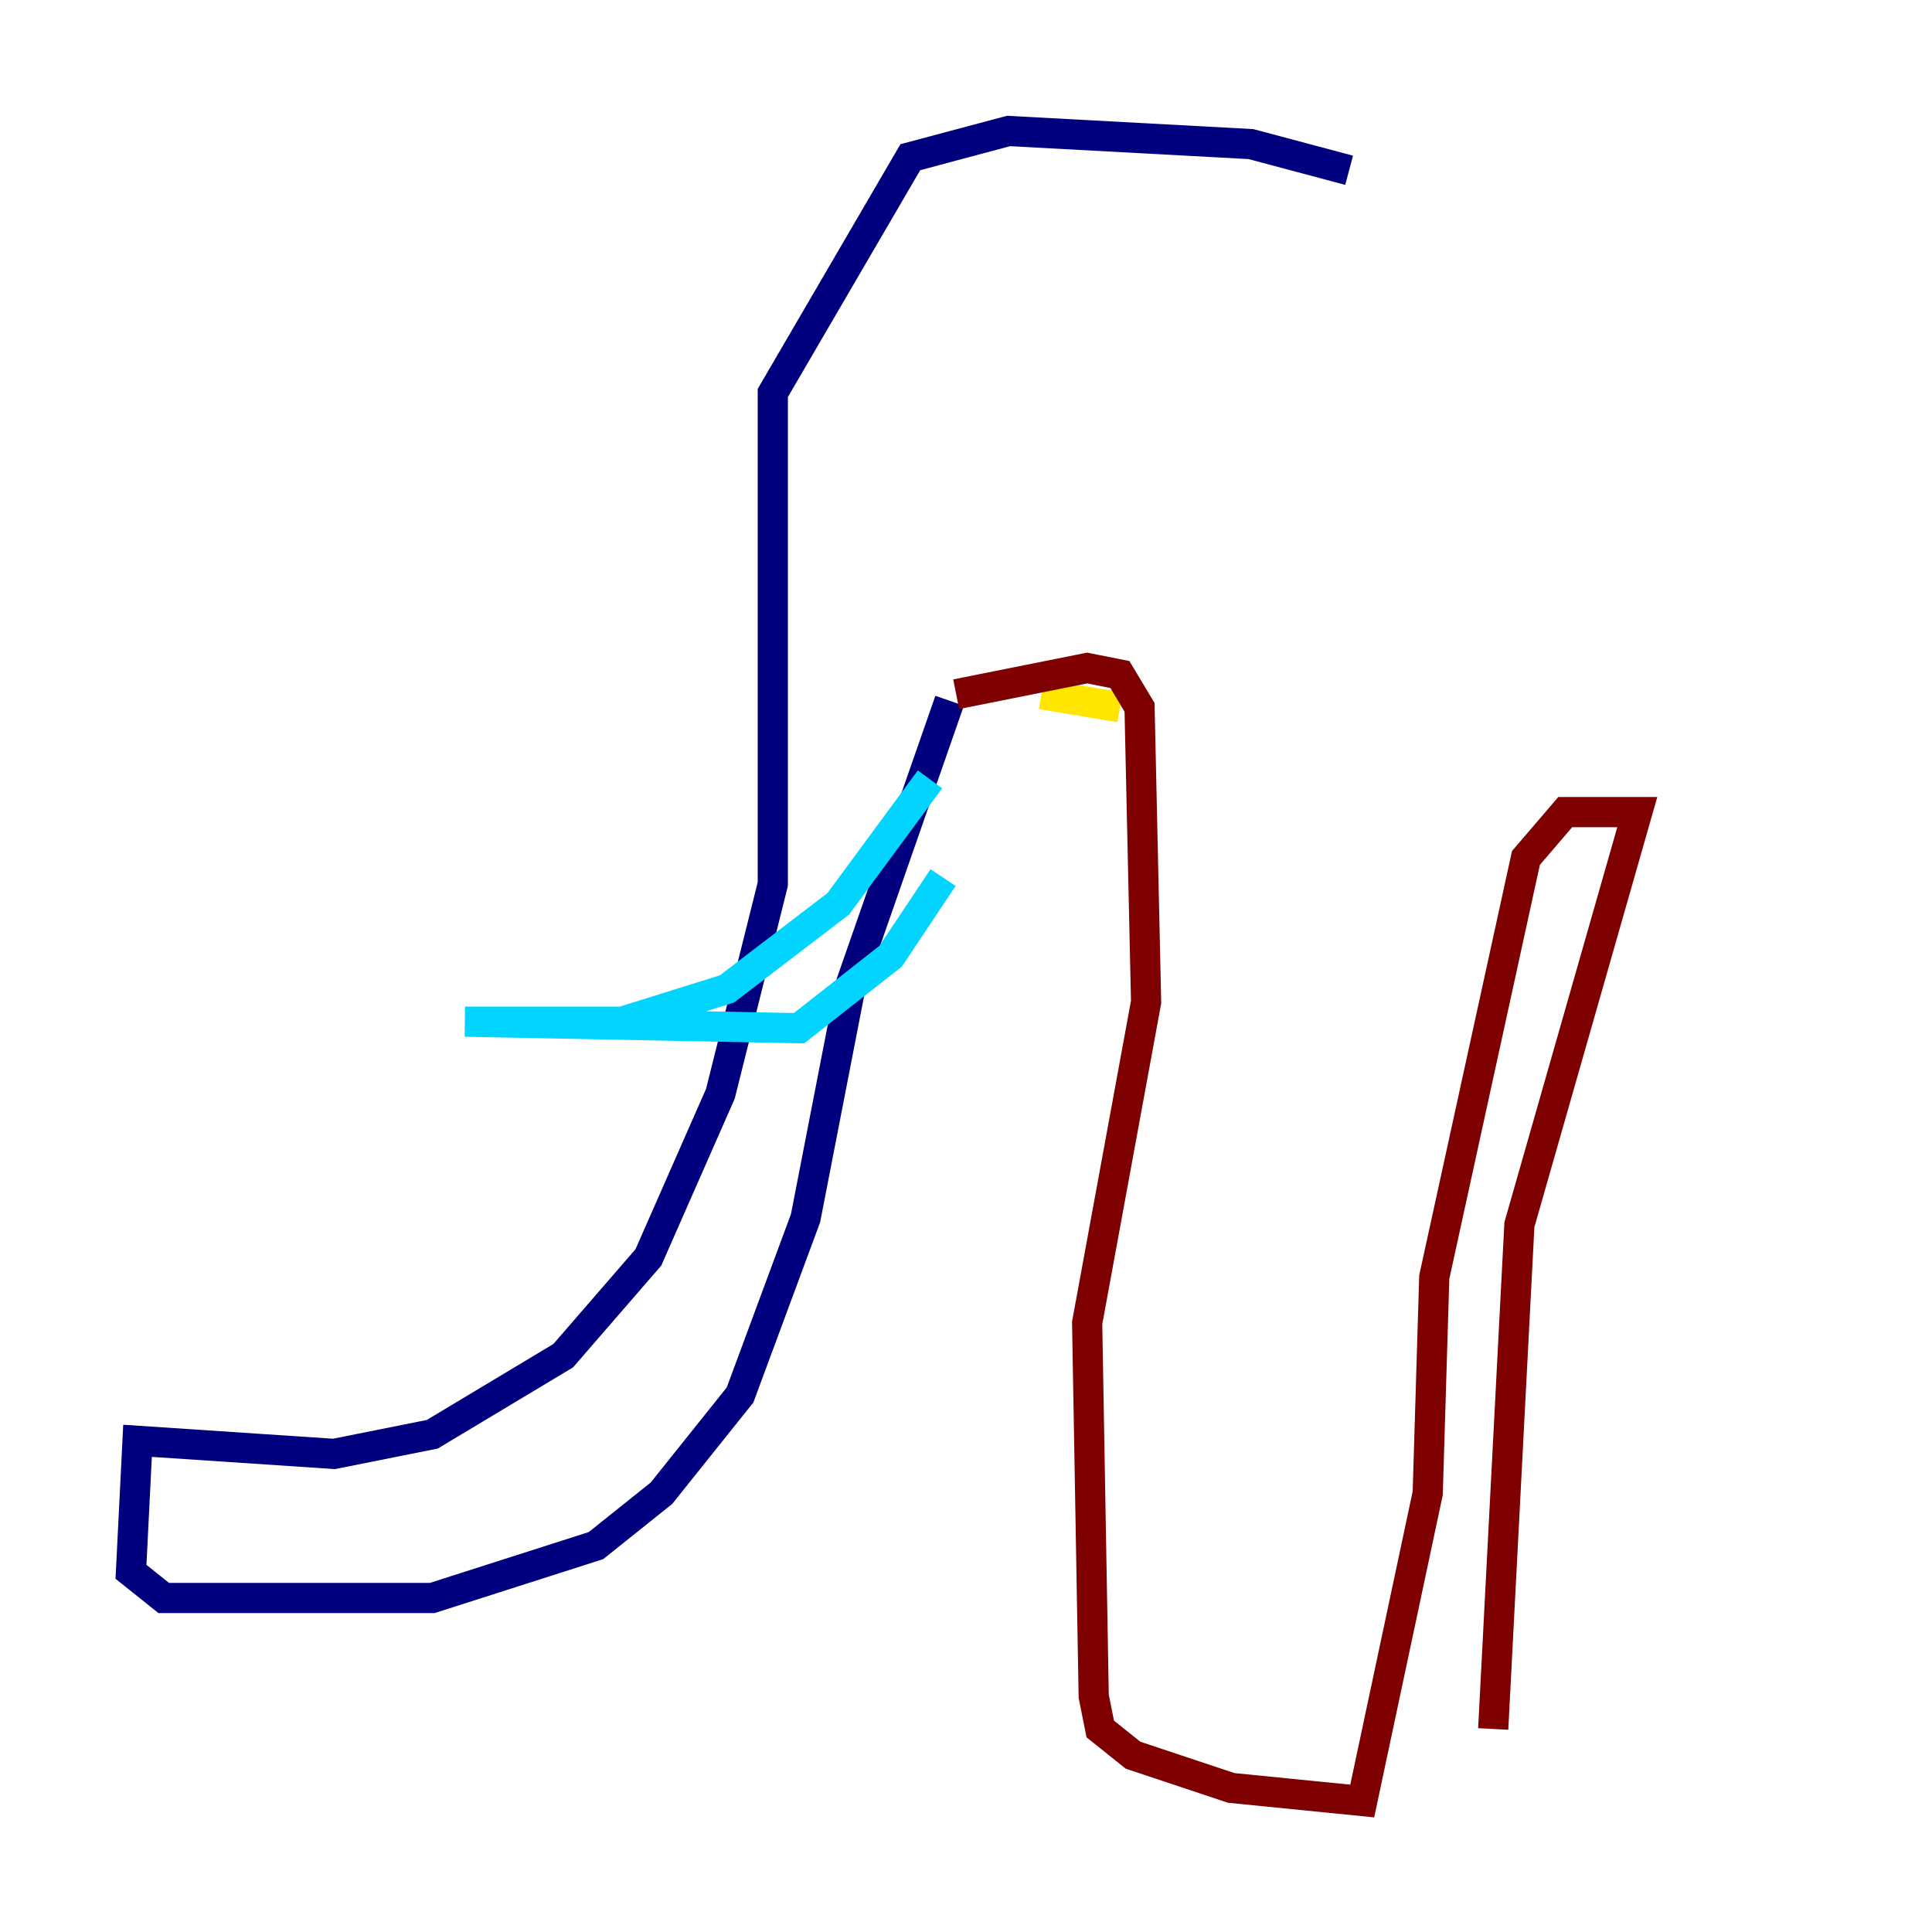 <?xml version="1.0" encoding="utf-8" ?>
<svg baseProfile="tiny" height="128" version="1.2" viewBox="0,0,128,128" width="128" xmlns="http://www.w3.org/2000/svg" xmlns:ev="http://www.w3.org/2001/xml-events" xmlns:xlink="http://www.w3.org/1999/xlink"><defs /><polyline fill="none" points="89.383,11.281 82.875,9.546 66.82,8.678 60.312,10.414 51.2,26.034 51.2,58.576 47.729,72.461 42.956,83.308 37.315,89.817 28.637,95.024 22.129,96.325 9.112,95.458 8.678,104.136 10.848,105.871 28.637,105.871 39.485,102.4 43.824,98.929 49.031,92.42 53.37,80.705 56.407,65.085 62.915,46.427" stroke="#00007f" stroke-width="2" /><polyline fill="none" points="61.614,51.634 55.539,59.878 48.163,65.519 41.22,67.688 30.807,67.688 52.936,68.122 59.01,63.349 62.481,58.142" stroke="#00d4ff" stroke-width="2" /><polyline fill="none" points="68.99,45.993 74.197,46.861" stroke="#ffe500" stroke-width="2" /><polyline fill="none" points="63.349,45.993 72.027,44.258 74.197,44.691 75.498,46.861 75.932,66.386 72.027,87.647 72.461,112.38 72.895,114.549 75.064,116.285 81.573,118.454 90.251,119.322 94.59,98.929 95.024,84.61 101.098,56.841 103.702,53.803 108.475,53.803 100.664,81.139 98.929,114.549" stroke="#7f0000" stroke-width="2" /></svg>
